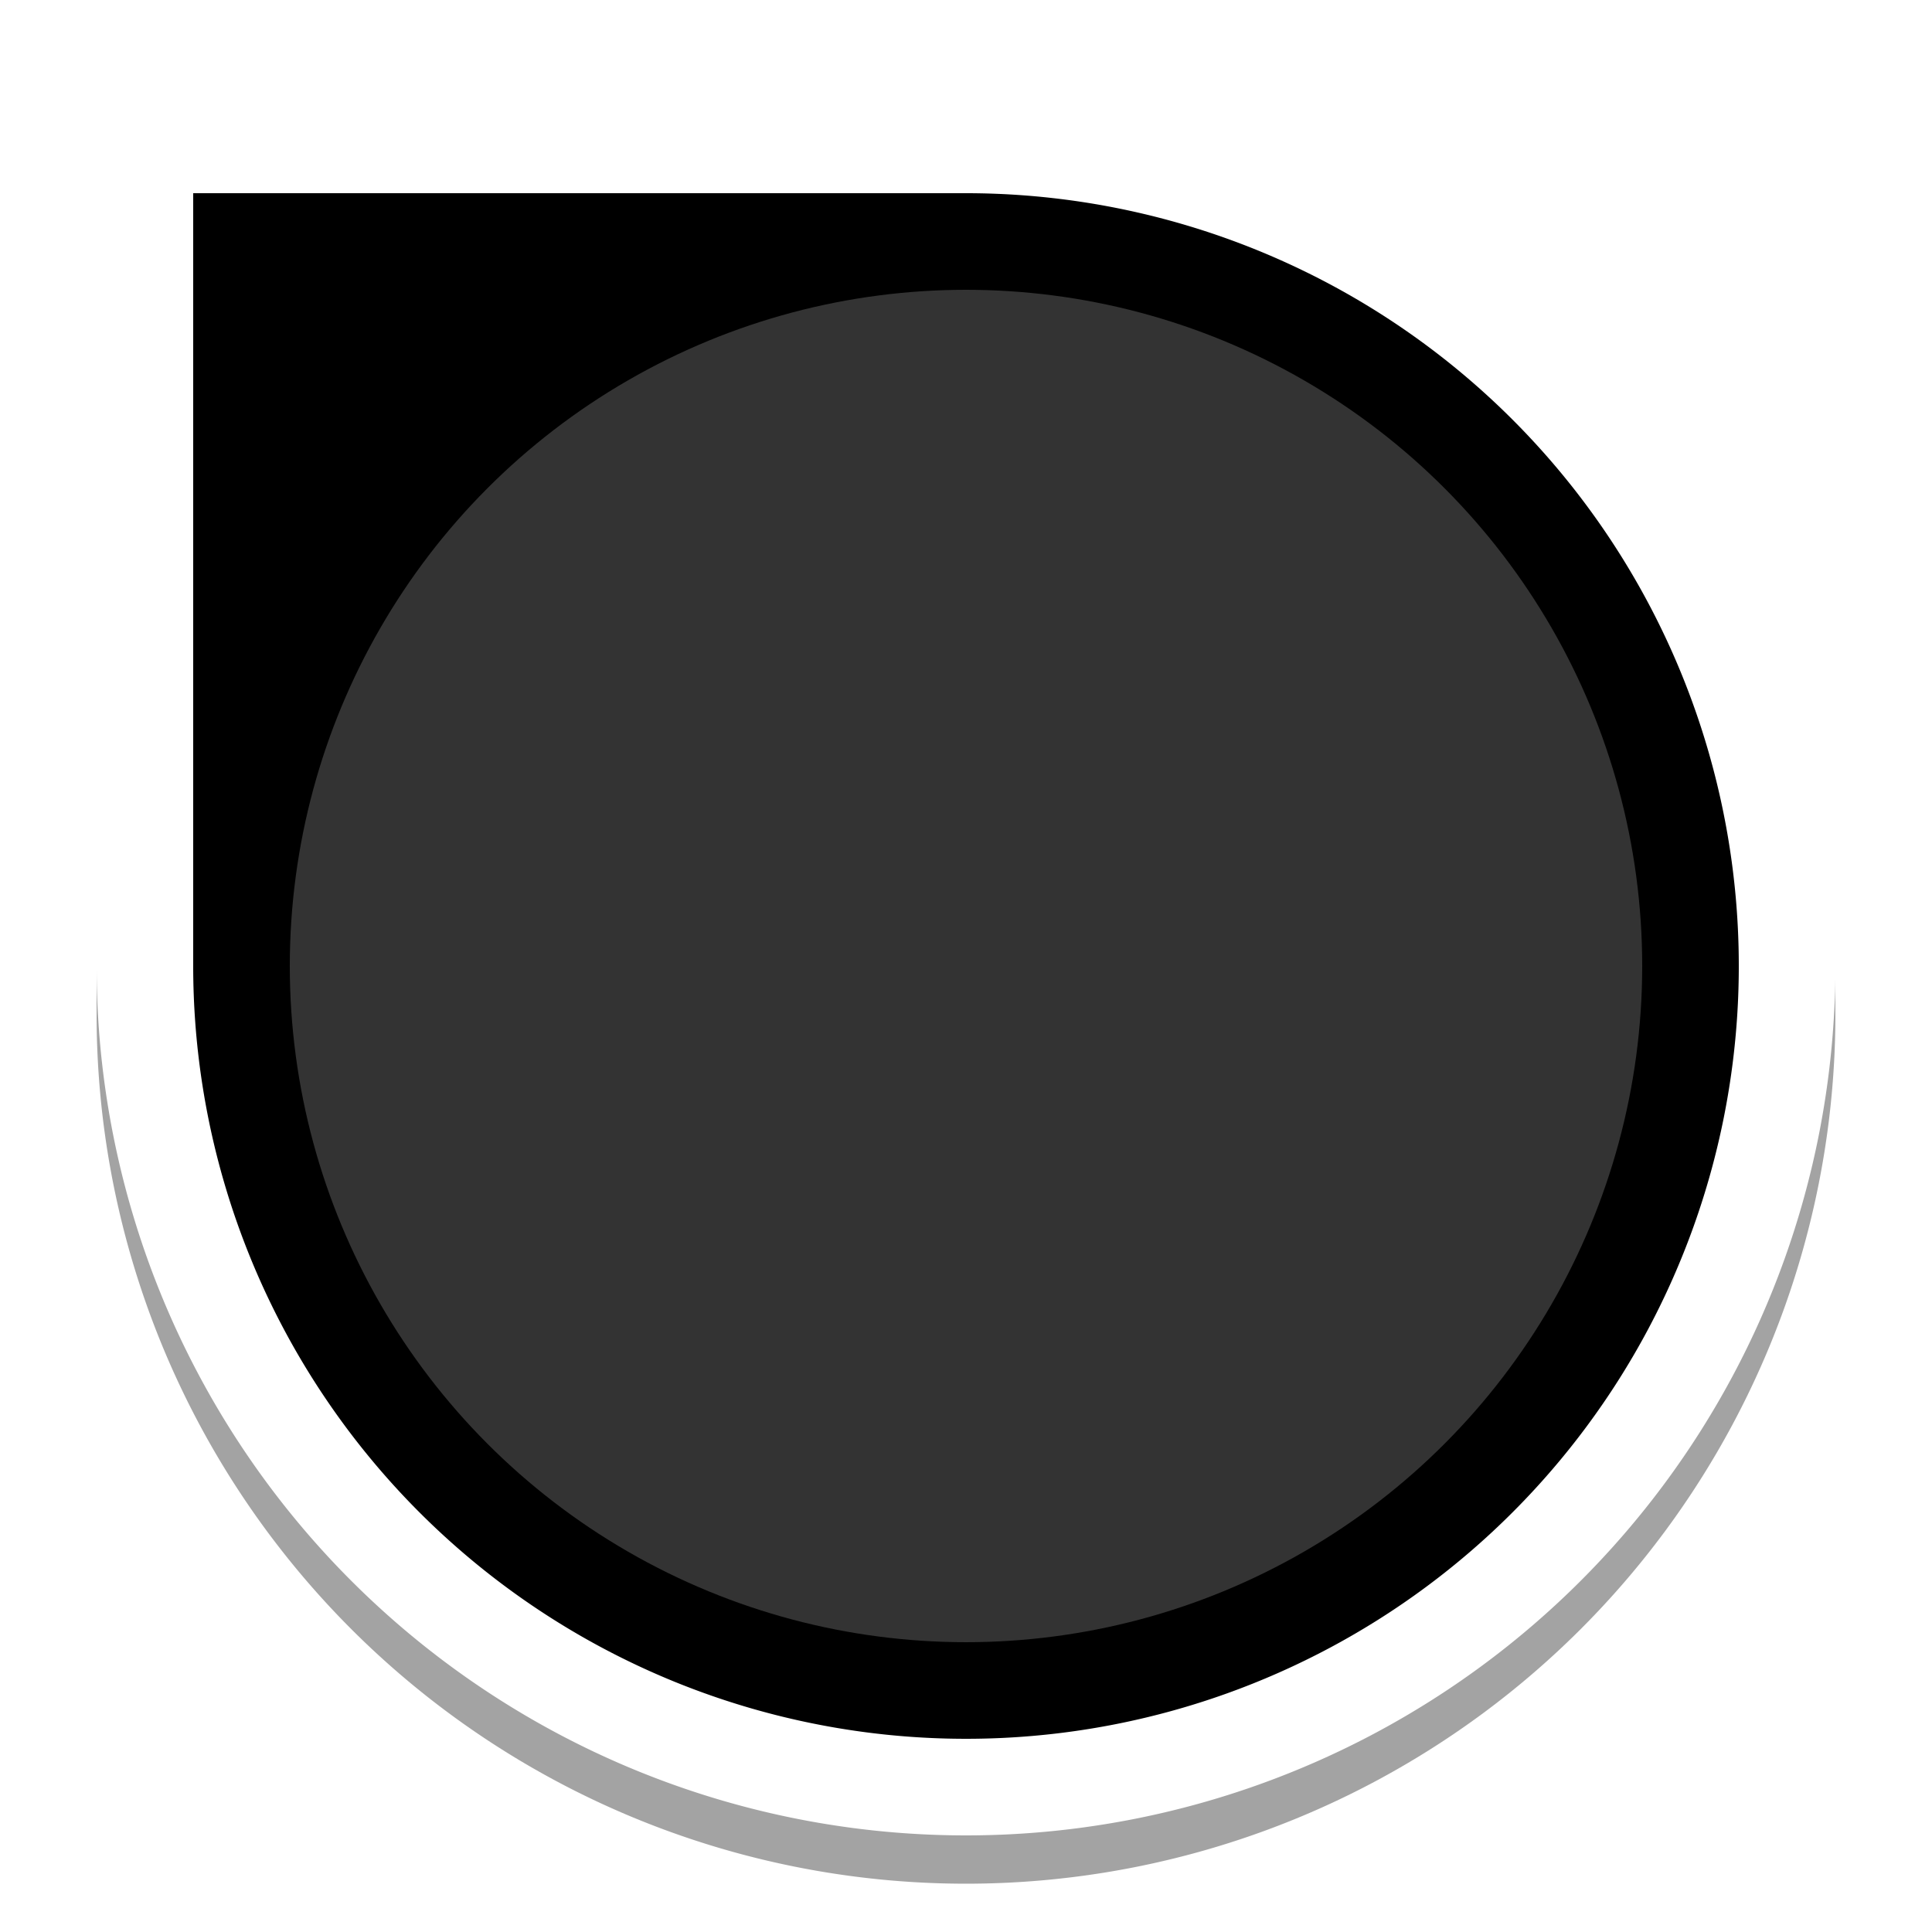 <svg width="20" height="20" xmlns="http://www.w3.org/2000/svg">
  <defs>
    <filter id="a" color-interpolation-filters="sRGB">
      <feGaussianBlur stdDeviation=".6" />
    </filter>
  </defs>
  <path d="M1 1v9a9 9 0 109-9H1z" filter="url(#a)" opacity=".6" transform="translate(0 .5)" />
  <path d="M1.5 1.5V10A8.5 8.5 0 1010 1.5H1.5z" stroke="#fff" />
  <circle cx="10" cy="10" r="7" fill="#333333" />
</svg>